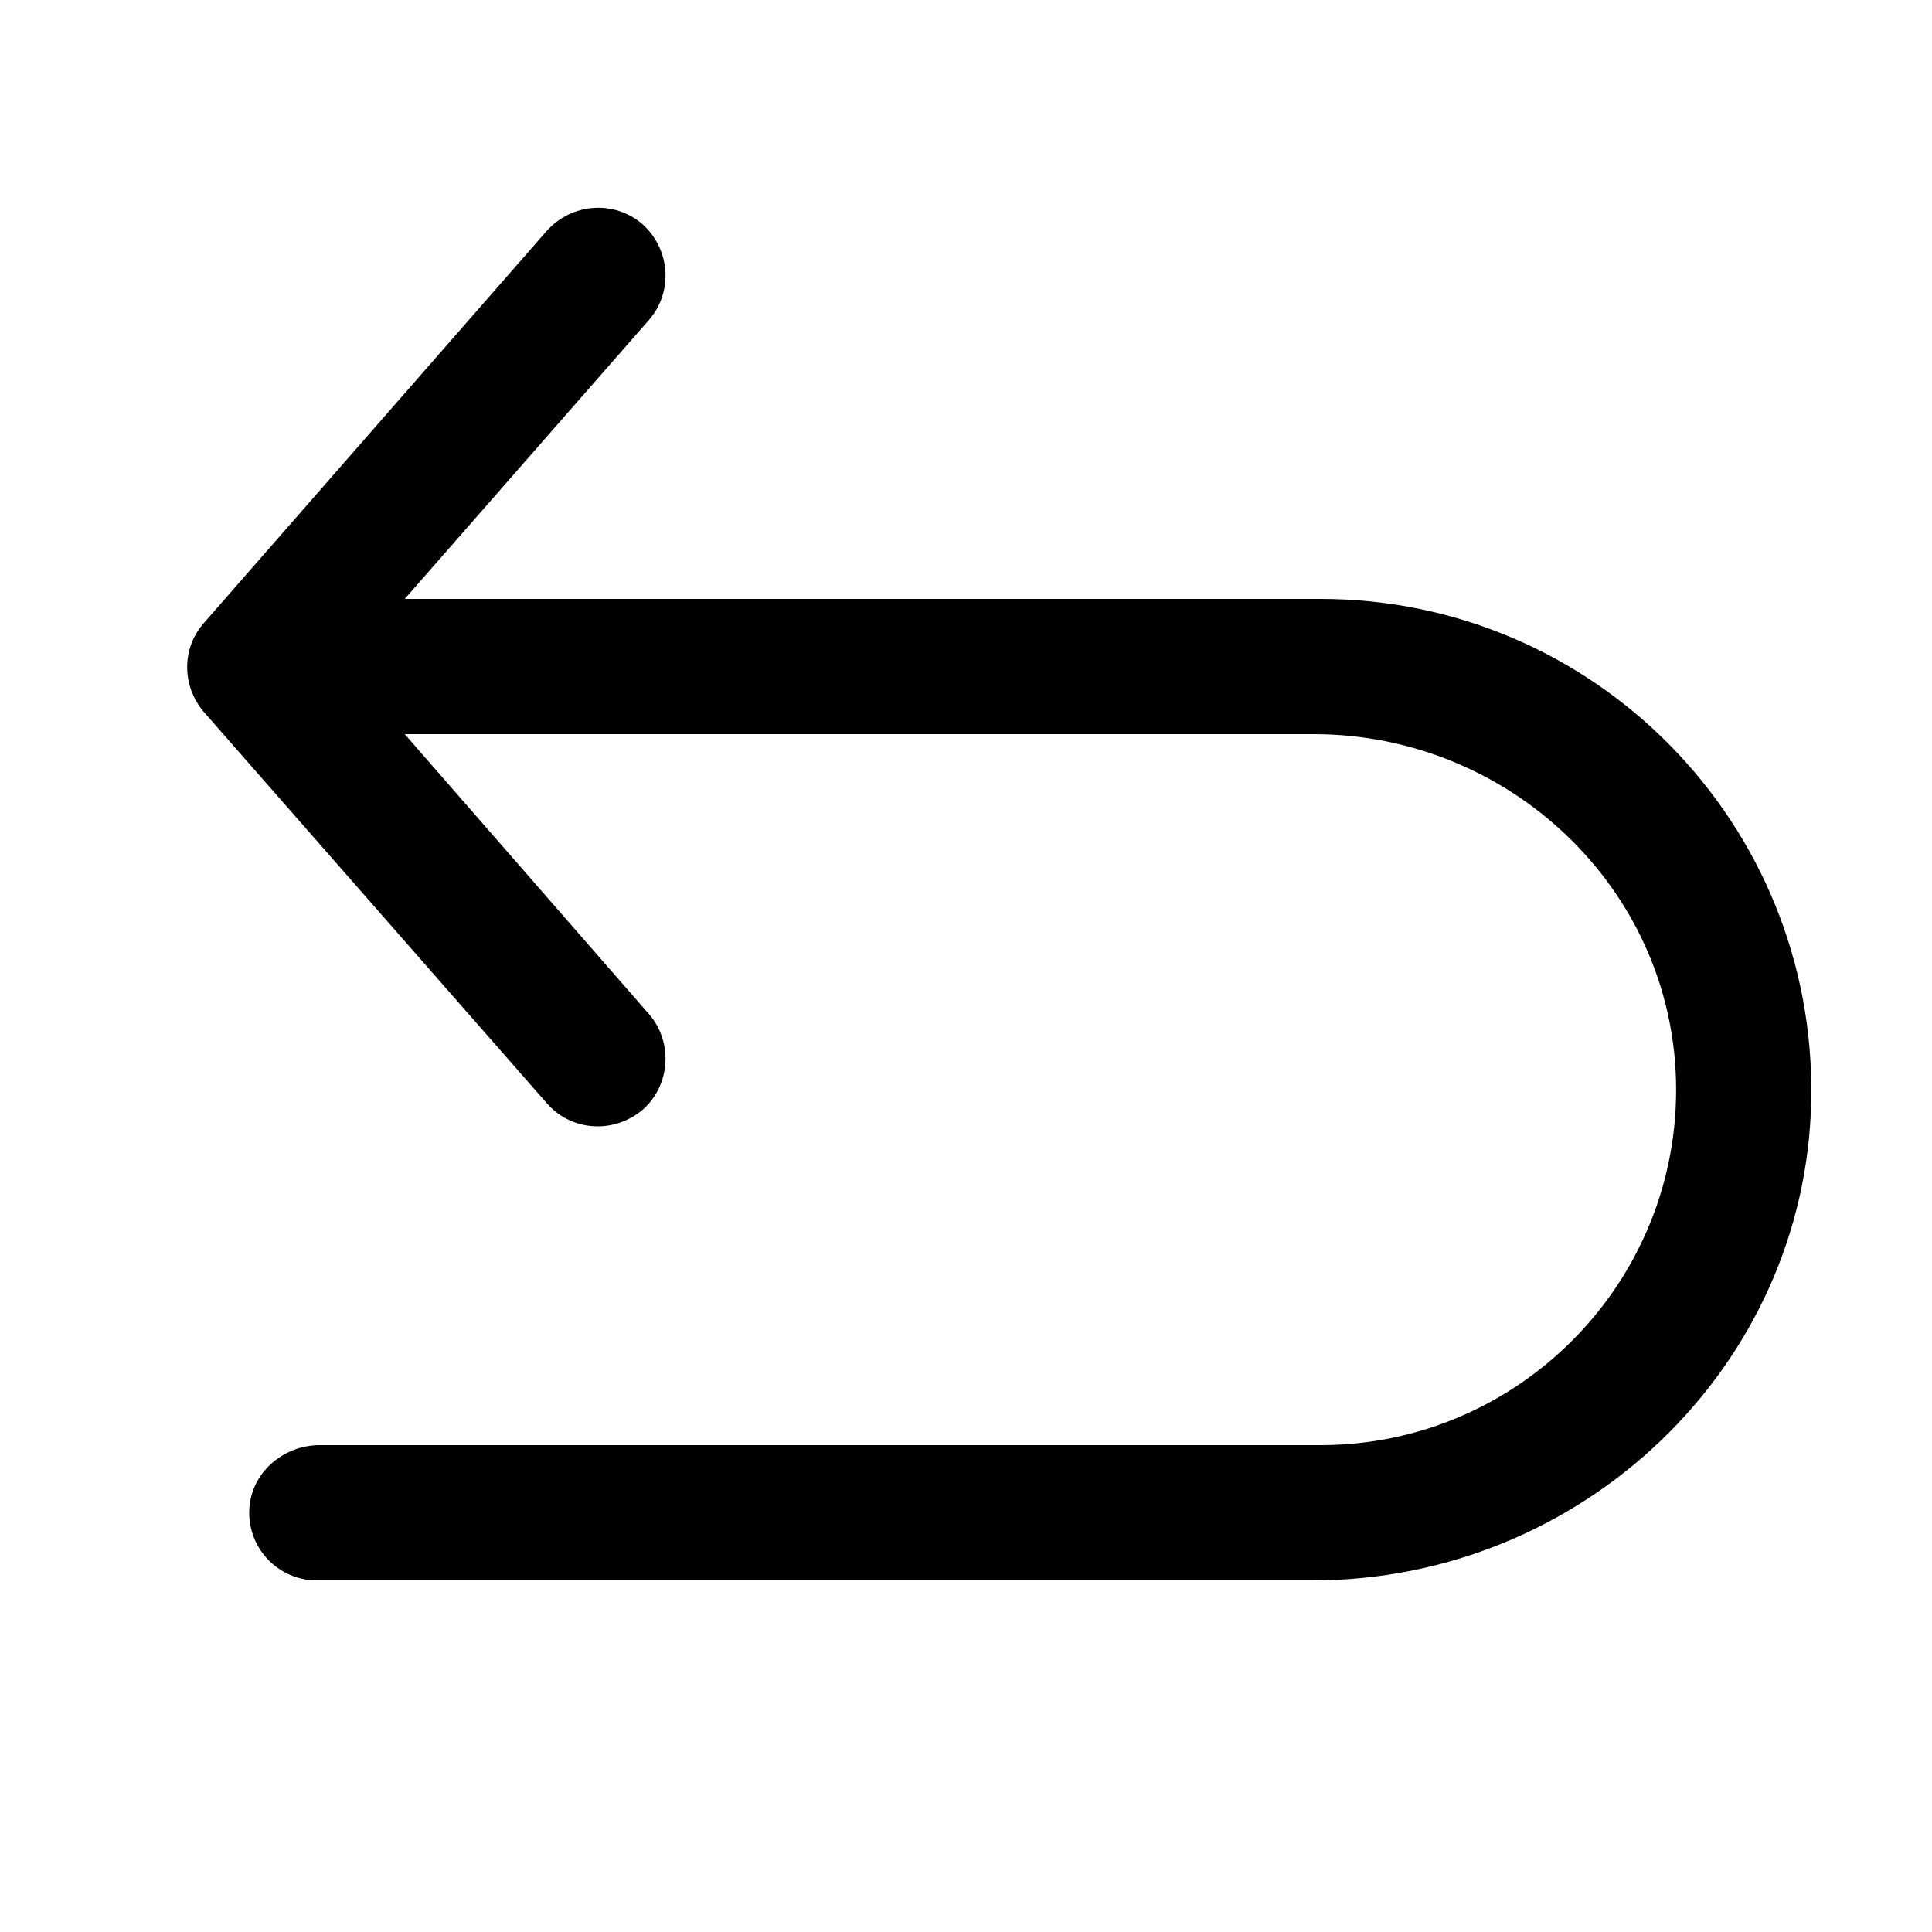 <svg xmlns="http://www.w3.org/2000/svg" viewBox="0 0 200 200">
  <path d="M21.1 64.5c-2.3 2.6-2.3 6.5 0 9.2l35.5 40.5c1.4 1.6 3.3 2.4 5.3 2.4 1.6 0 3.3-0.6 4.6-1.7 2.9-2.5 3.2-7 0.7-9.9L41.9 76h94.1c20.1 0 37 15.8 37.5 35.9 0.5 20.7-16.2 37.7-36.8 37.7H33.1c-3.8 0-7.2 2.9-7.3 6.8 -0.1 4 3.1 7.2 7 7.2h103.1c27.8 0 51.1-22 51.6-49.8 0.5-28.5-22.4-51.8-50.8-51.8H41.9l25.3-28.9c2.5-2.9 2.2-7.3-0.7-9.9 -2.9-2.5-7.3-2.2-9.9 0.7L21.1 64.5z"/>
</svg>